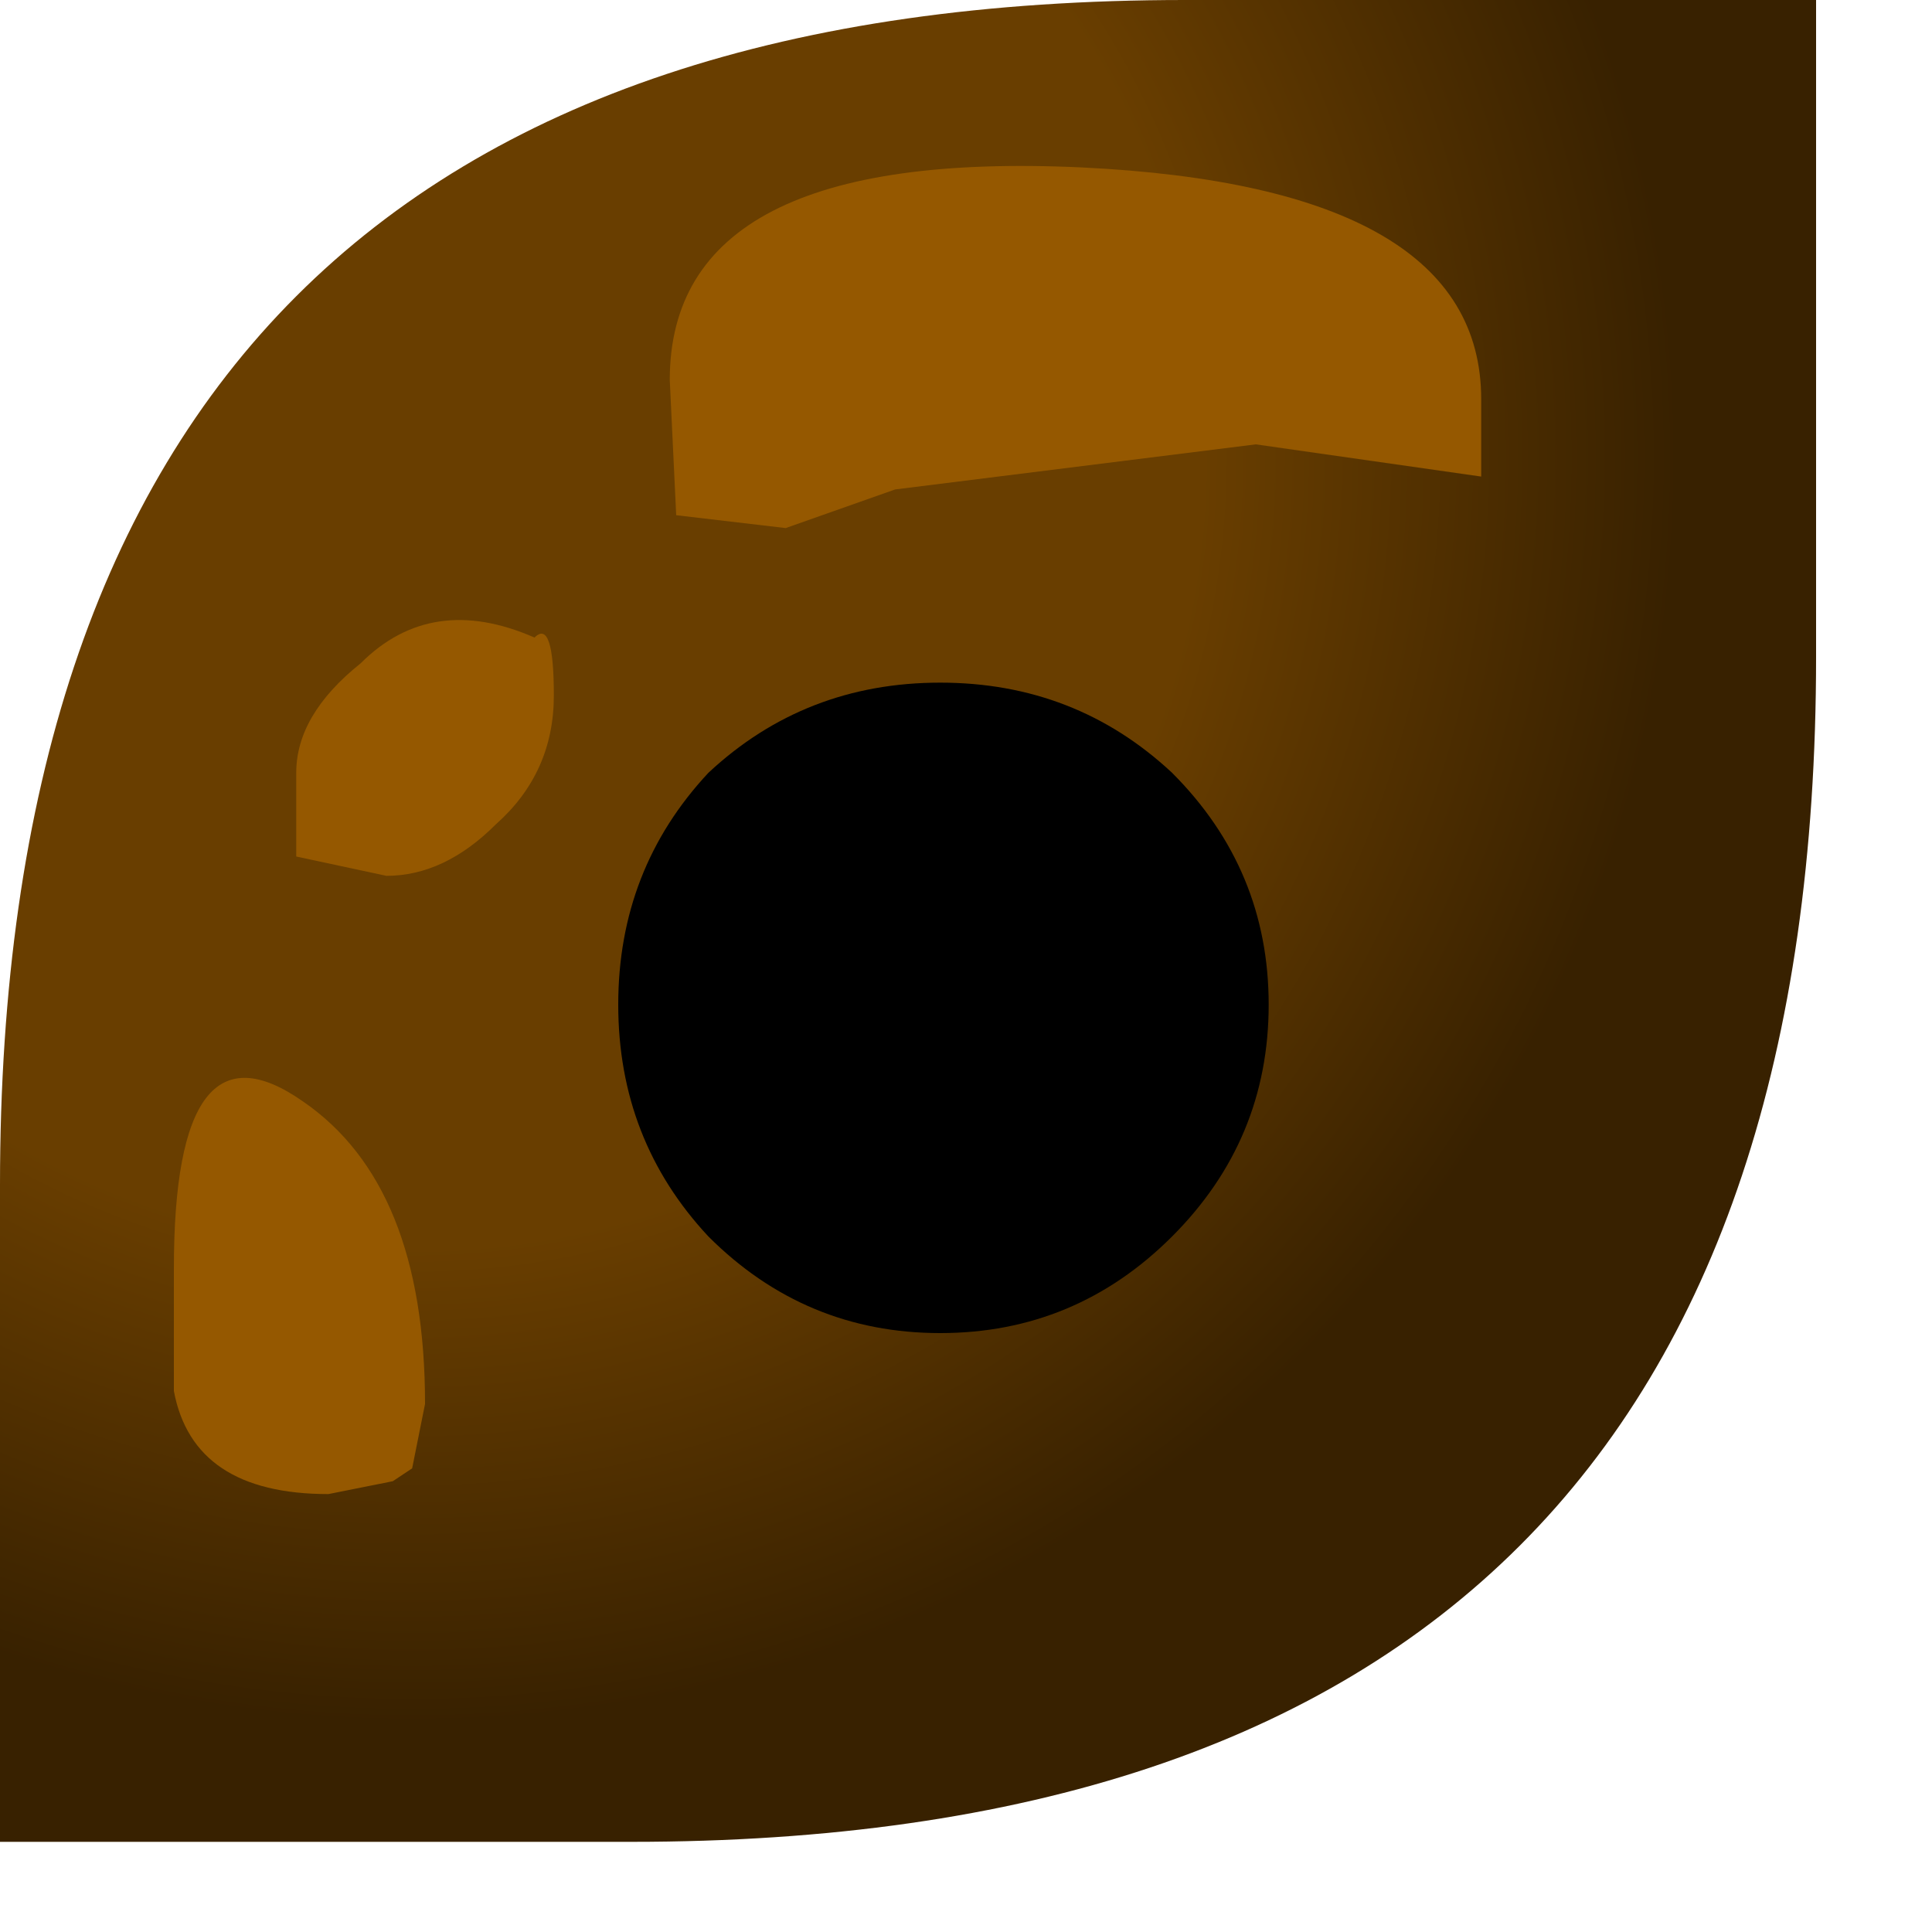 <?xml version="1.0" encoding="utf-8"?>
<svg version="1.1" id="Layer_1"
xmlns="http://www.w3.org/2000/svg"
xmlns:xlink="http://www.w3.org/1999/xlink"
width="15px" height="15px"
xml:space="preserve">
<g id="1441" transform="matrix(1, 0, 0, 1, -10.3, 0)">
<radialGradient
id="RadialGradID_646" gradientUnits="userSpaceOnUse" gradientTransform="matrix(0.012, 0, 0, 0.012, 13.5, 3.55)" spreadMethod ="pad" cx="0" cy="0" r="819.2" fx="0" fy="0" >
<stop  offset="0.624"  style="stop-color:#693E00;stop-opacity:1" />
<stop  offset="1"  style="stop-color:#382100;stop-opacity:1" />
</radialGradient>
<path style="fill:url(#RadialGradID_646) " d="M19.5,0L24.4 0L24.4 5.1Q24.4 14.3 15.2 14.3L10.3 14.3L10.3 9.2Q10.3 0 19.5 0" />
<path style="fill:#000000;fill-opacity:1" d="M19.4,9.6Q18.65 10.35 17.6 10.35Q16.55 10.35 15.8 9.6Q15.1 8.85 15.1 7.8Q15.1 6.75 15.8 6Q16.55 5.3 17.6 5.3Q18.65 5.3 19.4 6Q20.15 6.75 20.15 7.8Q20.15 8.85 19.4 9.6" />
<path style="fill:#955800;fill-opacity:1" d="M21.8,3.7L20.05 3.45L17.25 3.8L16.4 4.1L15.55 4L15.5 2.95Q15.5 1.15 18.7 1.3Q21.8 1.45 21.8 3.1L21.8 3.7" />
<path style="fill:#955800;fill-opacity:1" d="M14.45,4.95Q14.6 4.8 14.6 5.4Q14.6 6 14.15 6.4Q13.75 6.8 13.3 6.8L12.6 6.65L12.6 6Q12.6 5.55 13.1 5.15Q13.65 4.6 14.45 4.95" />
<path style="fill:#955800;fill-opacity:1" d="M13.5,11.4L13.35 11.5L12.85 11.6Q11.8 11.6 11.65 10.8L11.65 9.85Q11.65 7.85 12.65 8.55Q13.6 9.2 13.6 10.9L13.5 11.4" />
</g>
</svg>
